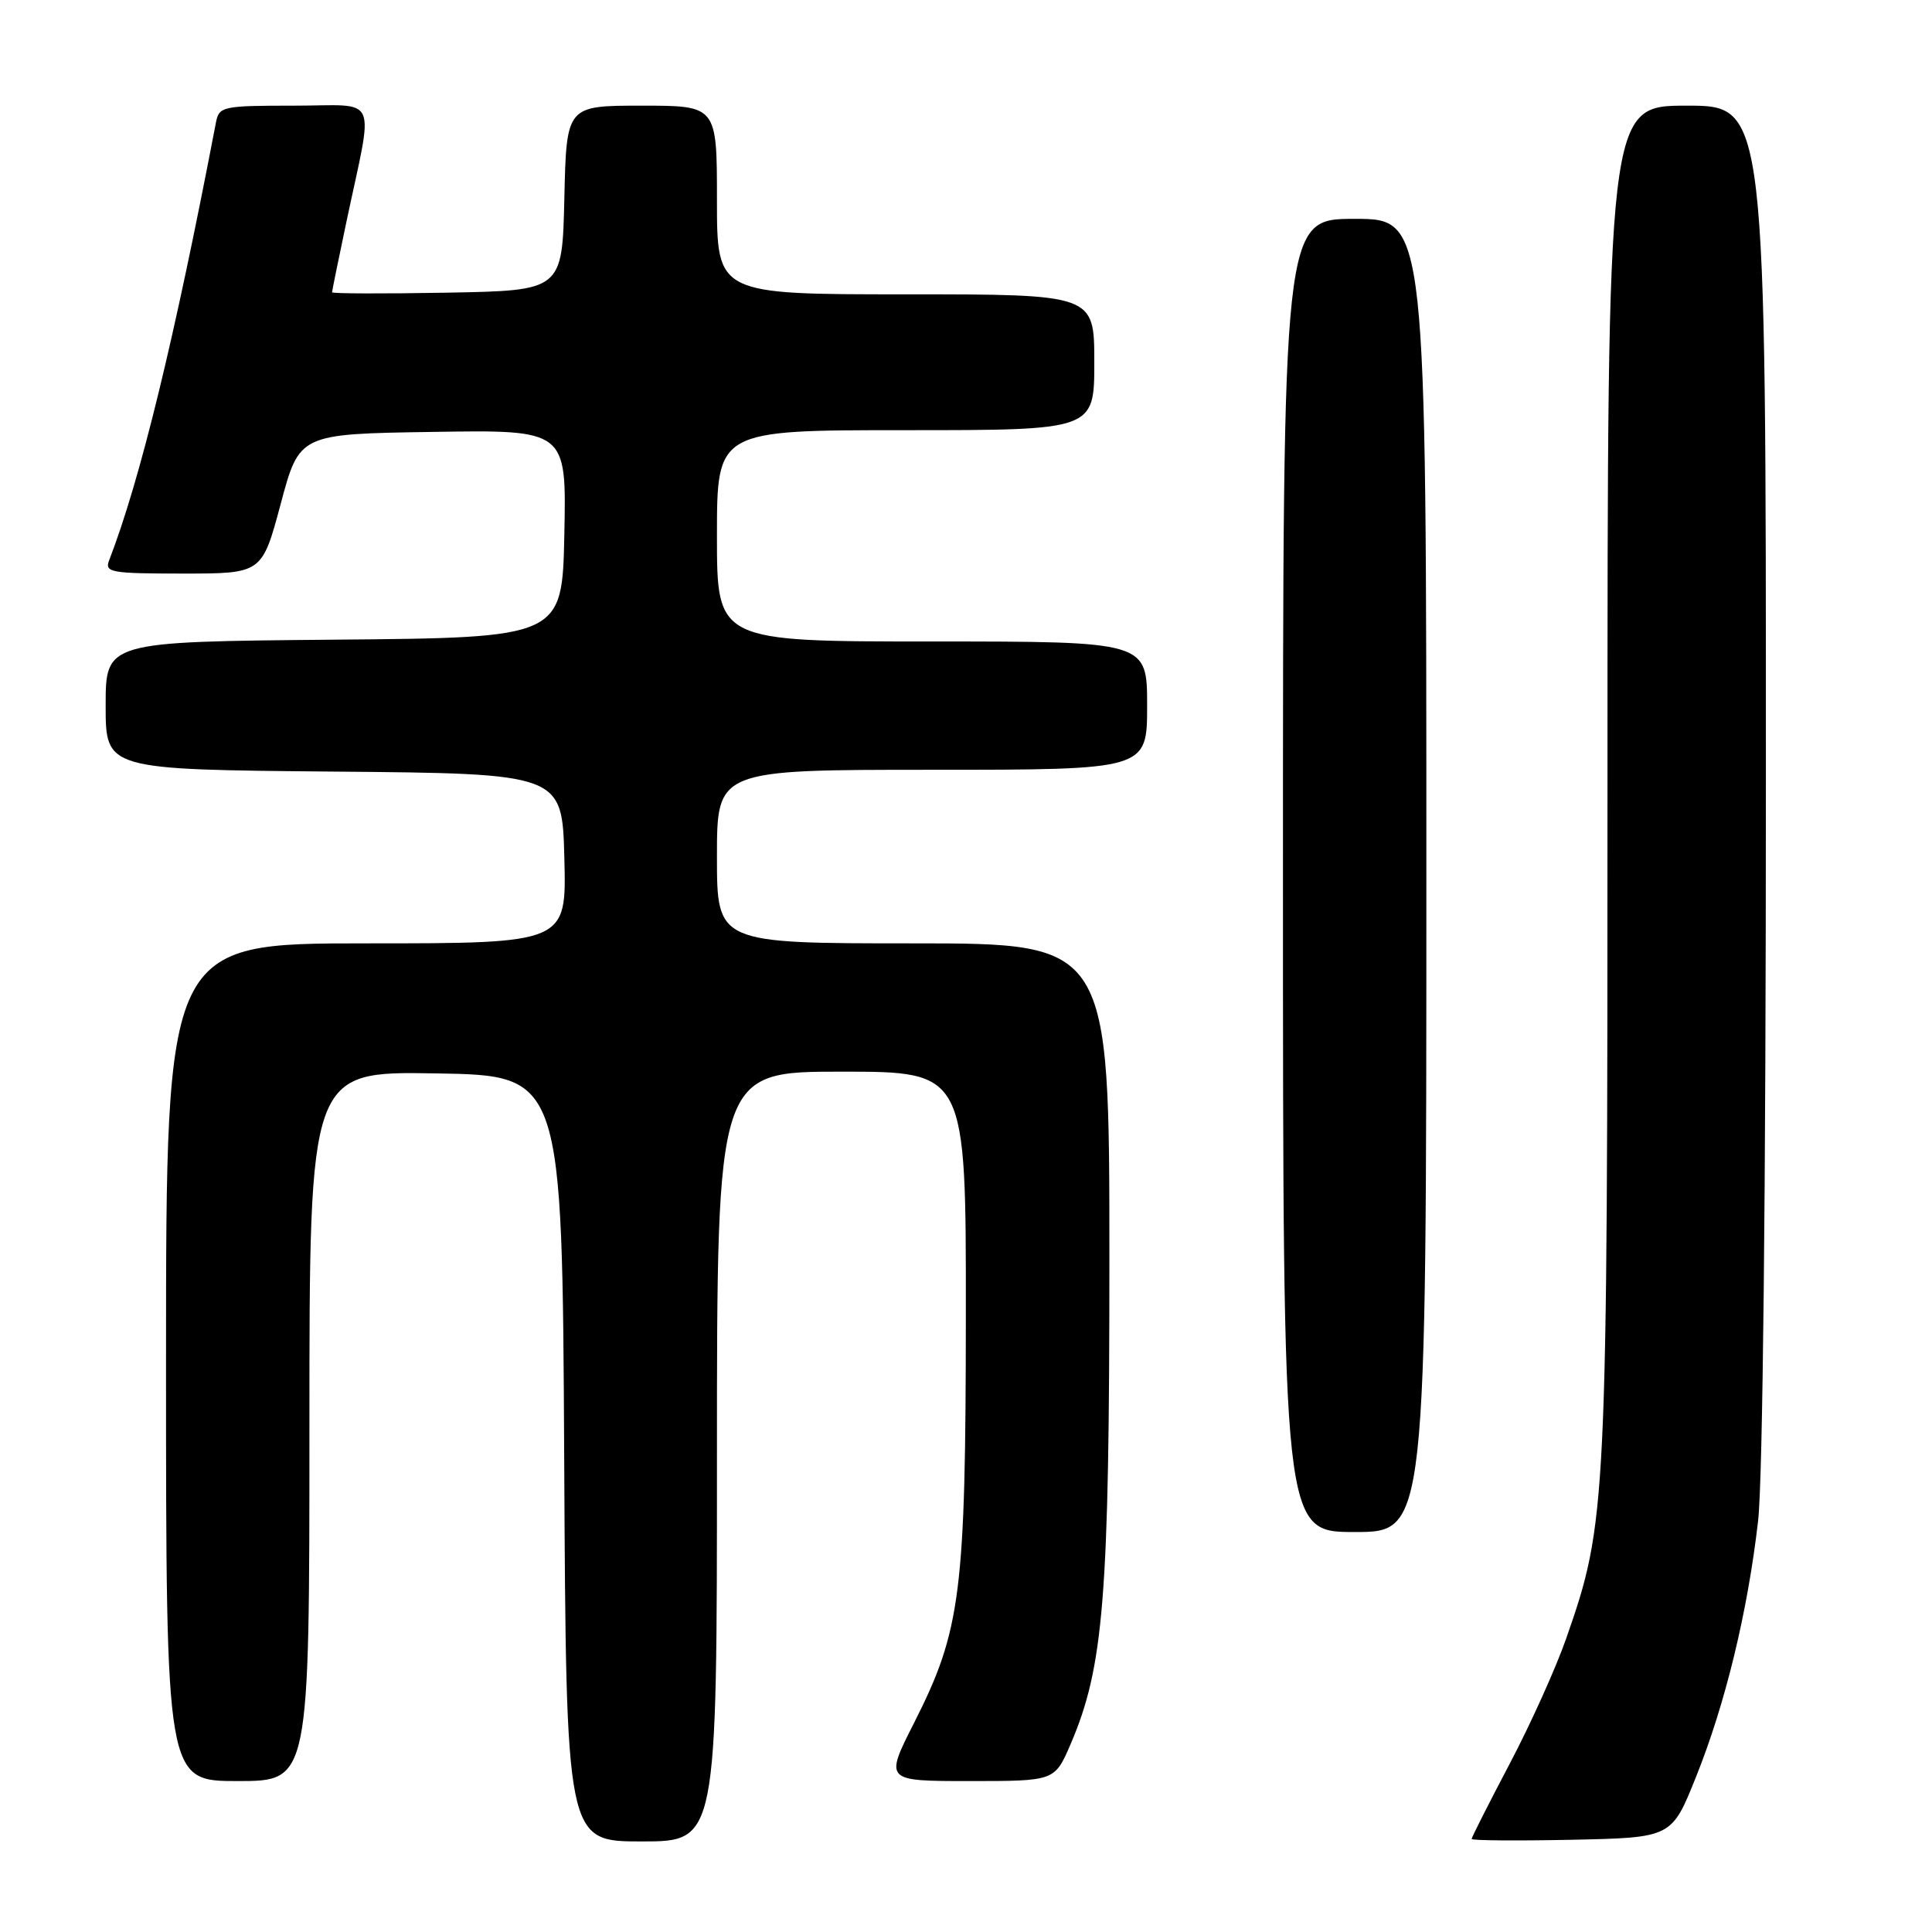 <?xml version="1.0" encoding="UTF-8" standalone="no"?>
<!DOCTYPE svg PUBLIC "-//W3C//DTD SVG 1.1//EN" "http://www.w3.org/Graphics/SVG/1.1/DTD/svg11.dtd" >
<svg xmlns="http://www.w3.org/2000/svg" xmlns:xlink="http://www.w3.org/1999/xlink" version="1.1" viewBox="0 0 256 256">
 <g >
 <path fill="currentColor"
d=" M 95.00 193.00 C 95.00 142.00 95.00 142.00 111.50 142.00 C 128.00 142.00 128.00 142.00 127.98 174.25 C 127.96 211.08 127.34 216.00 121.14 228.25 C 117.21 236.00 117.21 236.00 128.48 236.00 C 139.75 236.00 139.75 236.00 141.85 231.13 C 146.26 220.88 147.00 211.64 147.00 166.87 C 147.00 125.00 147.00 125.00 121.00 125.00 C 95.00 125.00 95.00 125.00 95.00 113.50 C 95.00 102.00 95.00 102.00 123.50 102.00 C 152.00 102.00 152.00 102.00 152.00 93.50 C 152.00 85.00 152.00 85.00 123.50 85.00 C 95.00 85.00 95.00 85.00 95.00 71.00 C 95.00 57.00 95.00 57.00 120.00 57.00 C 145.00 57.00 145.00 57.00 145.00 48.00 C 145.00 39.00 145.00 39.00 120.00 39.00 C 95.00 39.00 95.00 39.00 95.00 26.50 C 95.00 14.00 95.00 14.00 85.03 14.00 C 75.06 14.00 75.06 14.00 74.78 26.25 C 74.50 38.50 74.50 38.50 59.25 38.78 C 50.86 38.93 44.00 38.91 44.00 38.73 C 44.00 38.55 44.85 34.38 45.89 29.45 C 49.55 12.12 50.39 14.00 38.99 14.00 C 29.46 14.00 29.02 14.10 28.61 16.25 C 23.10 45.02 18.57 63.61 14.46 74.25 C 13.84 75.85 14.69 76.00 24.25 76.00 C 34.72 76.00 34.72 76.00 37.20 66.75 C 39.67 57.50 39.67 57.50 57.36 57.23 C 75.06 56.95 75.06 56.95 74.78 70.73 C 74.50 84.50 74.50 84.50 44.25 84.76 C 14.00 85.03 14.00 85.03 14.00 93.50 C 14.00 101.97 14.00 101.97 44.25 102.24 C 74.50 102.50 74.50 102.50 74.78 113.75 C 75.07 125.00 75.07 125.00 48.53 125.00 C 22.00 125.00 22.00 125.00 22.00 180.50 C 22.00 236.00 22.00 236.00 31.50 236.00 C 41.00 236.00 41.00 236.00 41.00 188.98 C 41.00 141.95 41.00 141.95 57.75 142.23 C 74.50 142.50 74.50 142.50 74.76 193.25 C 75.02 244.00 75.02 244.00 85.01 244.00 C 95.00 244.00 95.00 244.00 95.00 193.00 Z  M 224.71 235.50 C 228.62 225.78 231.58 213.55 232.96 201.50 C 233.58 196.01 233.99 157.69 233.99 103.25 C 234.00 14.00 234.00 14.00 223.50 14.00 C 213.00 14.00 213.00 14.00 213.00 103.37 C 213.00 200.10 212.92 201.67 207.51 217.16 C 206.16 221.02 202.80 228.48 200.03 233.73 C 197.26 238.99 195.00 243.46 195.00 243.67 C 195.00 243.88 200.96 243.93 208.25 243.78 C 221.50 243.50 221.50 243.50 224.71 235.50 Z  M 189.00 116.00 C 189.00 29.00 189.00 29.00 179.50 29.00 C 170.00 29.00 170.00 29.00 170.00 116.00 C 170.00 203.00 170.00 203.00 179.50 203.00 C 189.00 203.00 189.00 203.00 189.00 116.00 Z "/>
</g>
</svg>